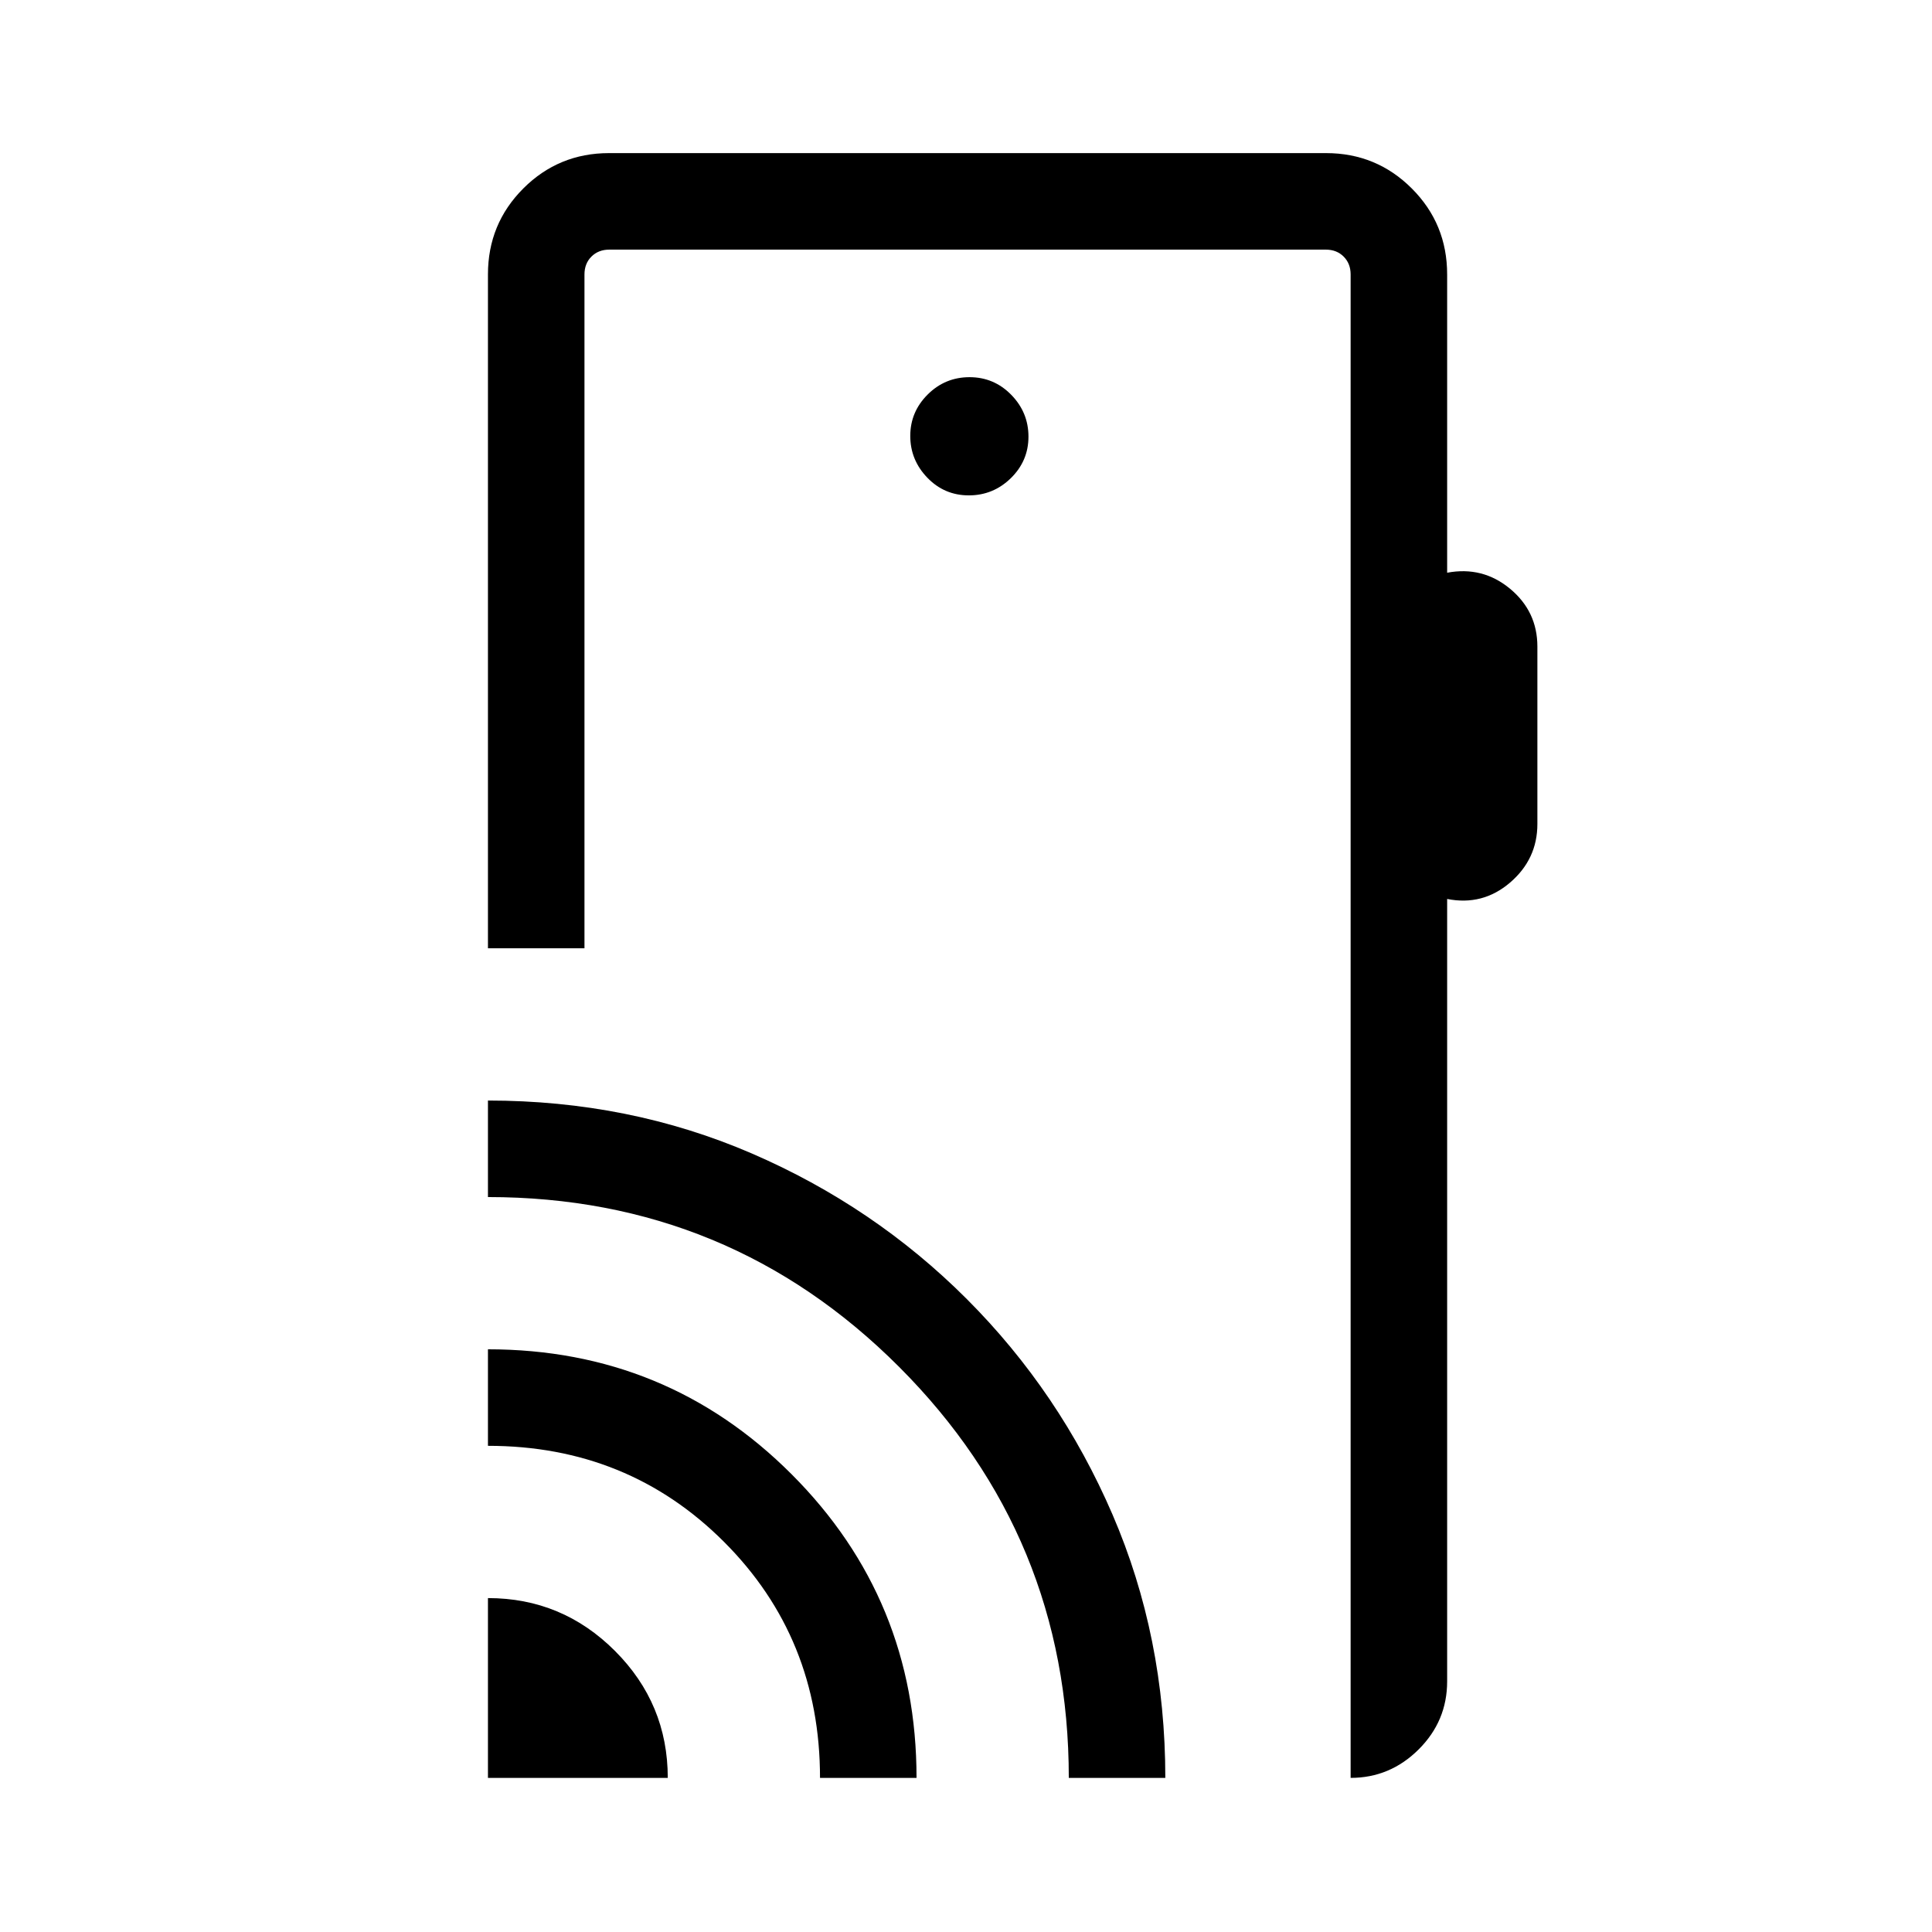 <svg xmlns="http://www.w3.org/2000/svg" height="20" viewBox="0 -960 960 960" width="20"><path d="M242.46-76.58v-89.34q36.86 0 63.1 26.24 26.25 26.25 26.25 63.1h-89.35Zm165 0q0-69.58-47.71-117.29-47.71-47.71-117.29-47.71v-47.96q88.88 0 150.92 62.12 62.04 62.11 62.04 150.84h-47.96Zm123.62 0q0-119.83-84.32-204.22-84.31-84.39-204.3-84.39v-47.96q70.23 0 131.06 26.28 60.83 26.27 106.91 72.39 46.09 46.13 72.35 107 26.26 60.88 26.26 130.9h-47.96Zm188-747.07v148.23q17.65-3.31 31.25 7.96 13.59 11.27 13.59 28.76v88.12q0 17.5-13.59 29.14-13.6 11.63-31.25 8.13v388.77q0 19.75-14.2 33.86-14.19 14.1-33.76 14.1v-747.07q0-5.39-3.47-8.85-3.46-3.46-8.84-3.46H302.73q-5.38 0-8.85 3.46-3.46 3.46-3.46 8.85v334.84h-47.96v-334.84q0-25.14 17.57-42.71 17.56-17.56 42.62-17.56h356.24q25.05 0 42.62 17.56 17.57 17.57 17.57 42.71Zm-237.69 109.8q12.15 0 20.9-8.56 8.75-8.57 8.75-20.62t-8.57-20.8q-8.56-8.75-20.71-8.75-12.14 0-20.8 8.61-8.65 8.61-8.65 20.58 0 11.96 8.47 20.75t20.61 8.79ZM671.12-76.58v-759.38 759.38Z"/></svg>